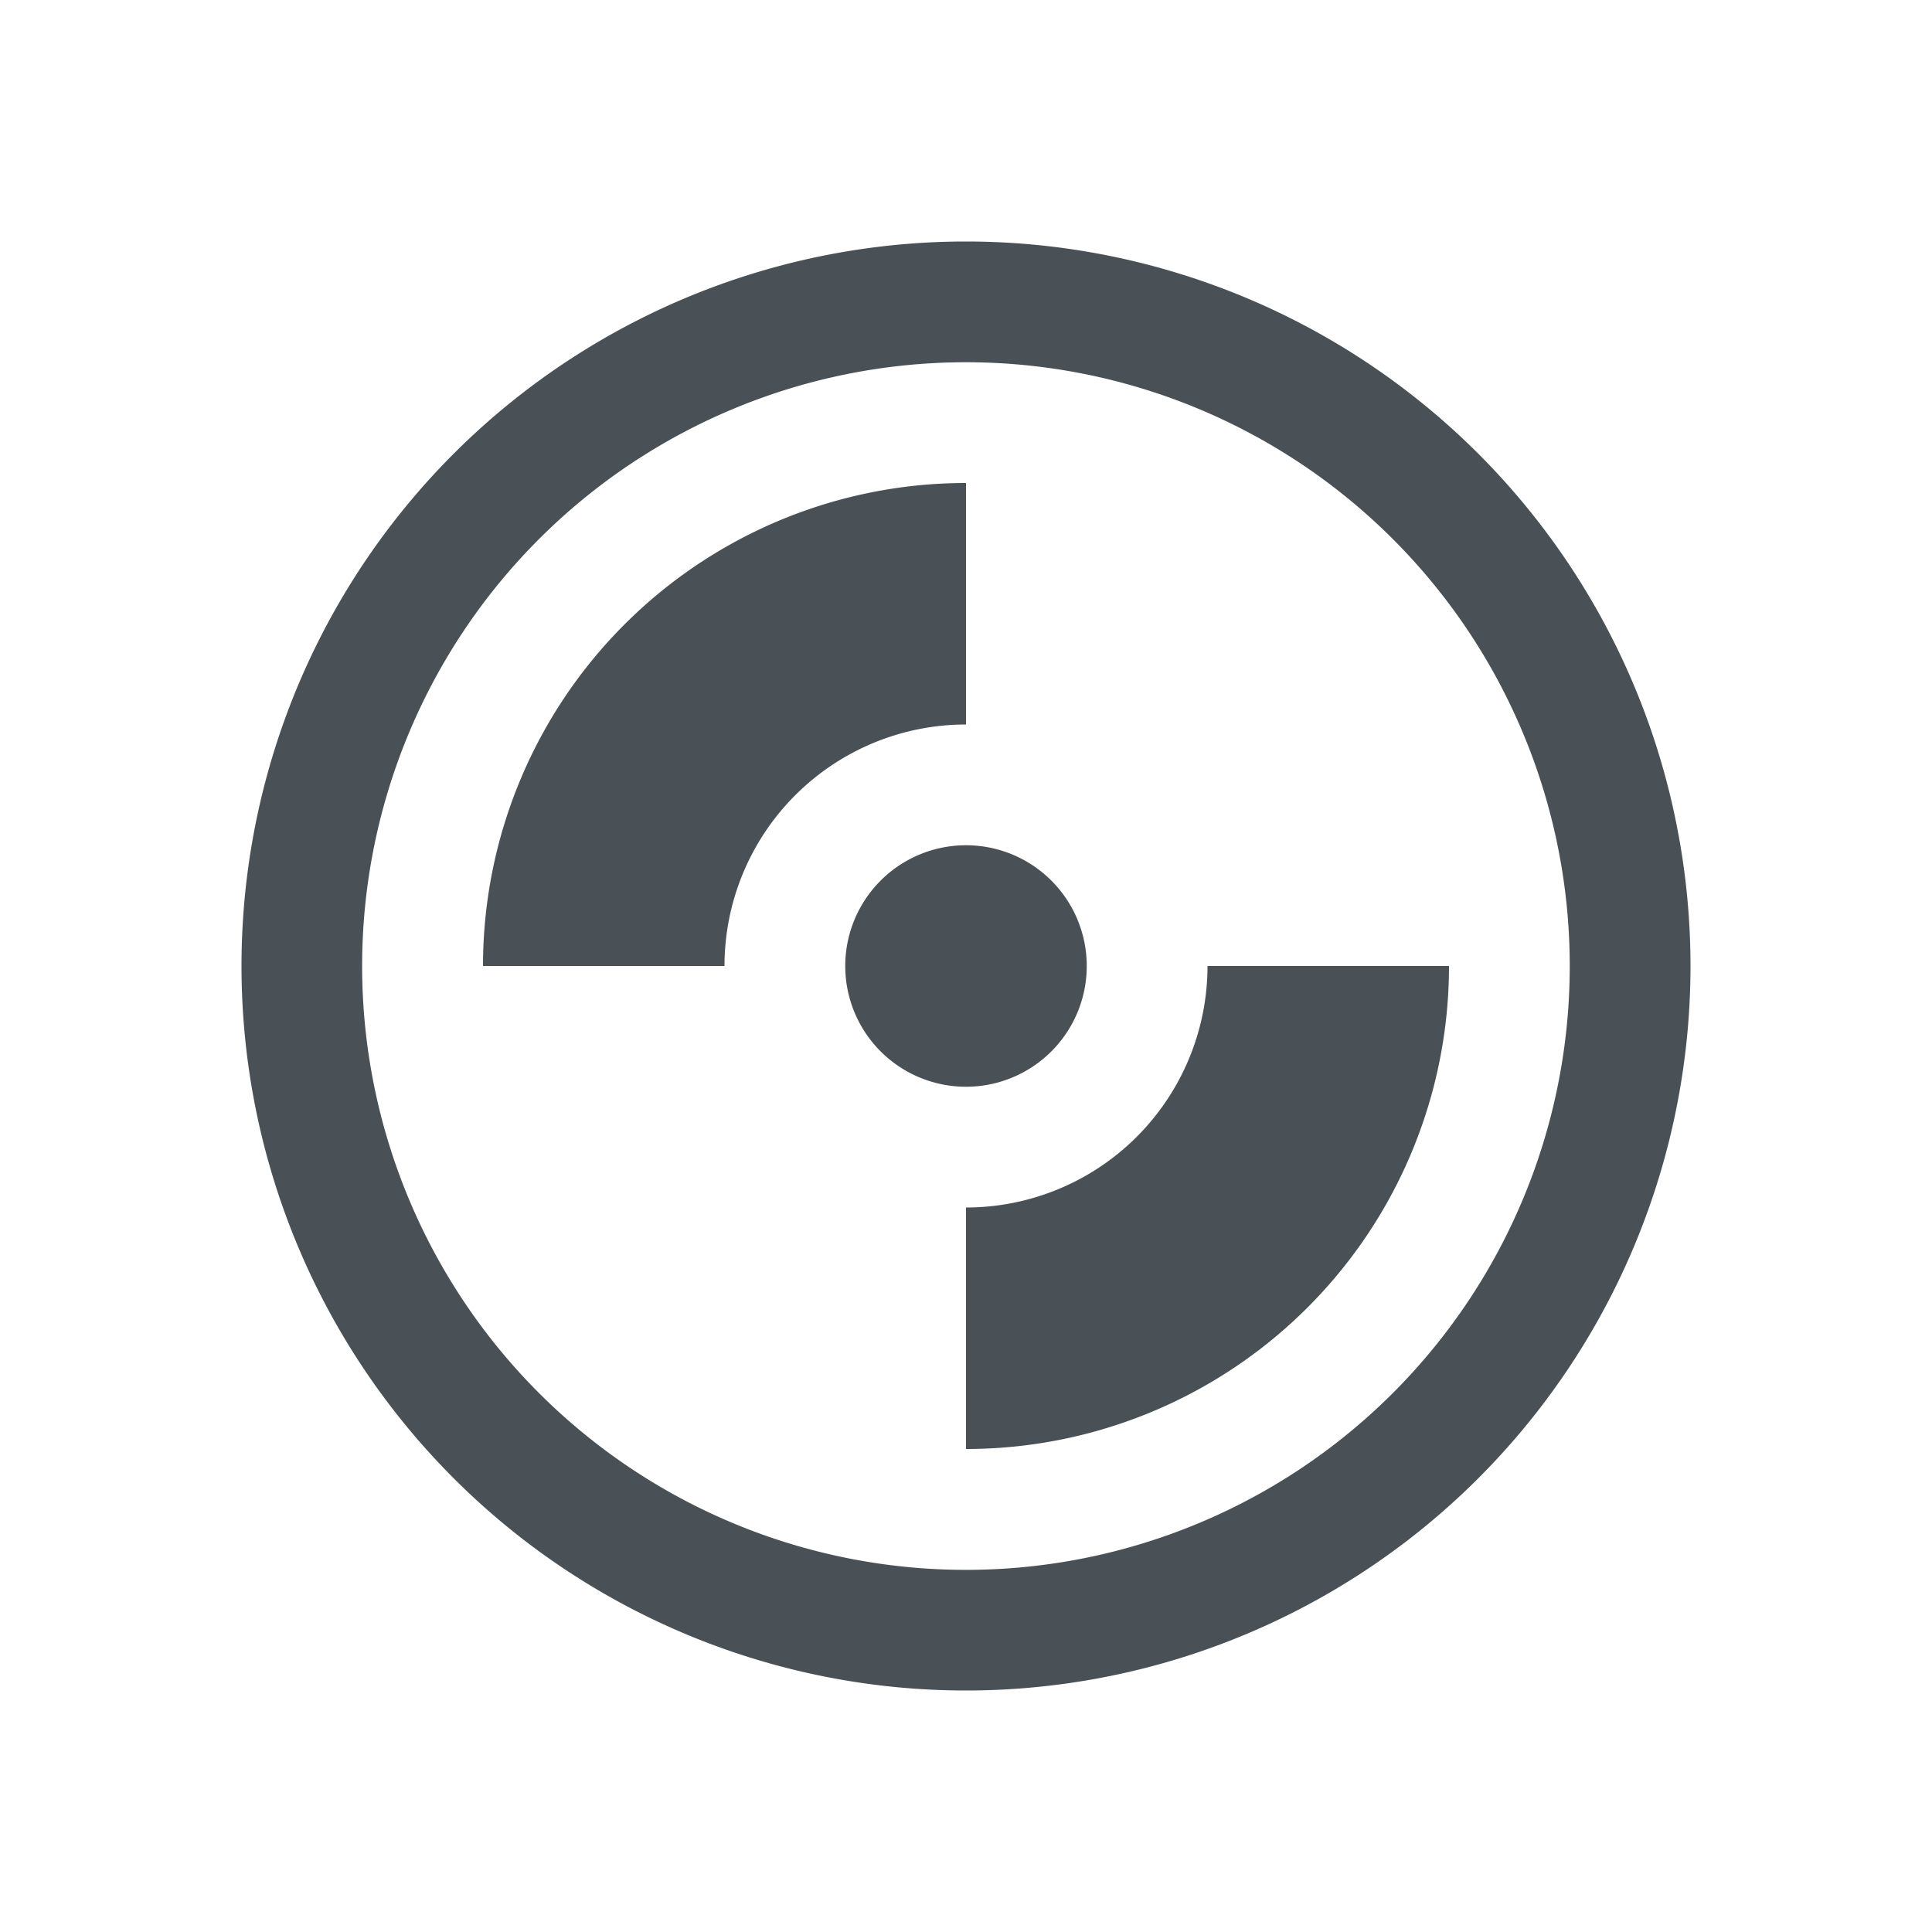 <svg width="16" xmlns="http://www.w3.org/2000/svg" height="16"><path fill="#495156" color="#1e2326" d="M8 2a6 6 0 1 0 0 12A6 6 0 0 0 8 2m0 1a5 5 0 1 1-.001 10.001A5 5 0 0 1 8 3m0 1a4 4 0 0 0-4 4h2a2 2 0 0 1 2-2zm0 3a1 1 0 0 0-1 1 1 1 0 0 0 1 1 1 1 0 0 0 1-1 1 1 0 0 0-1-1m2 1a2 2 0 0 1-2 2v2a4 4 0 0 0 4-4z"/></svg>
